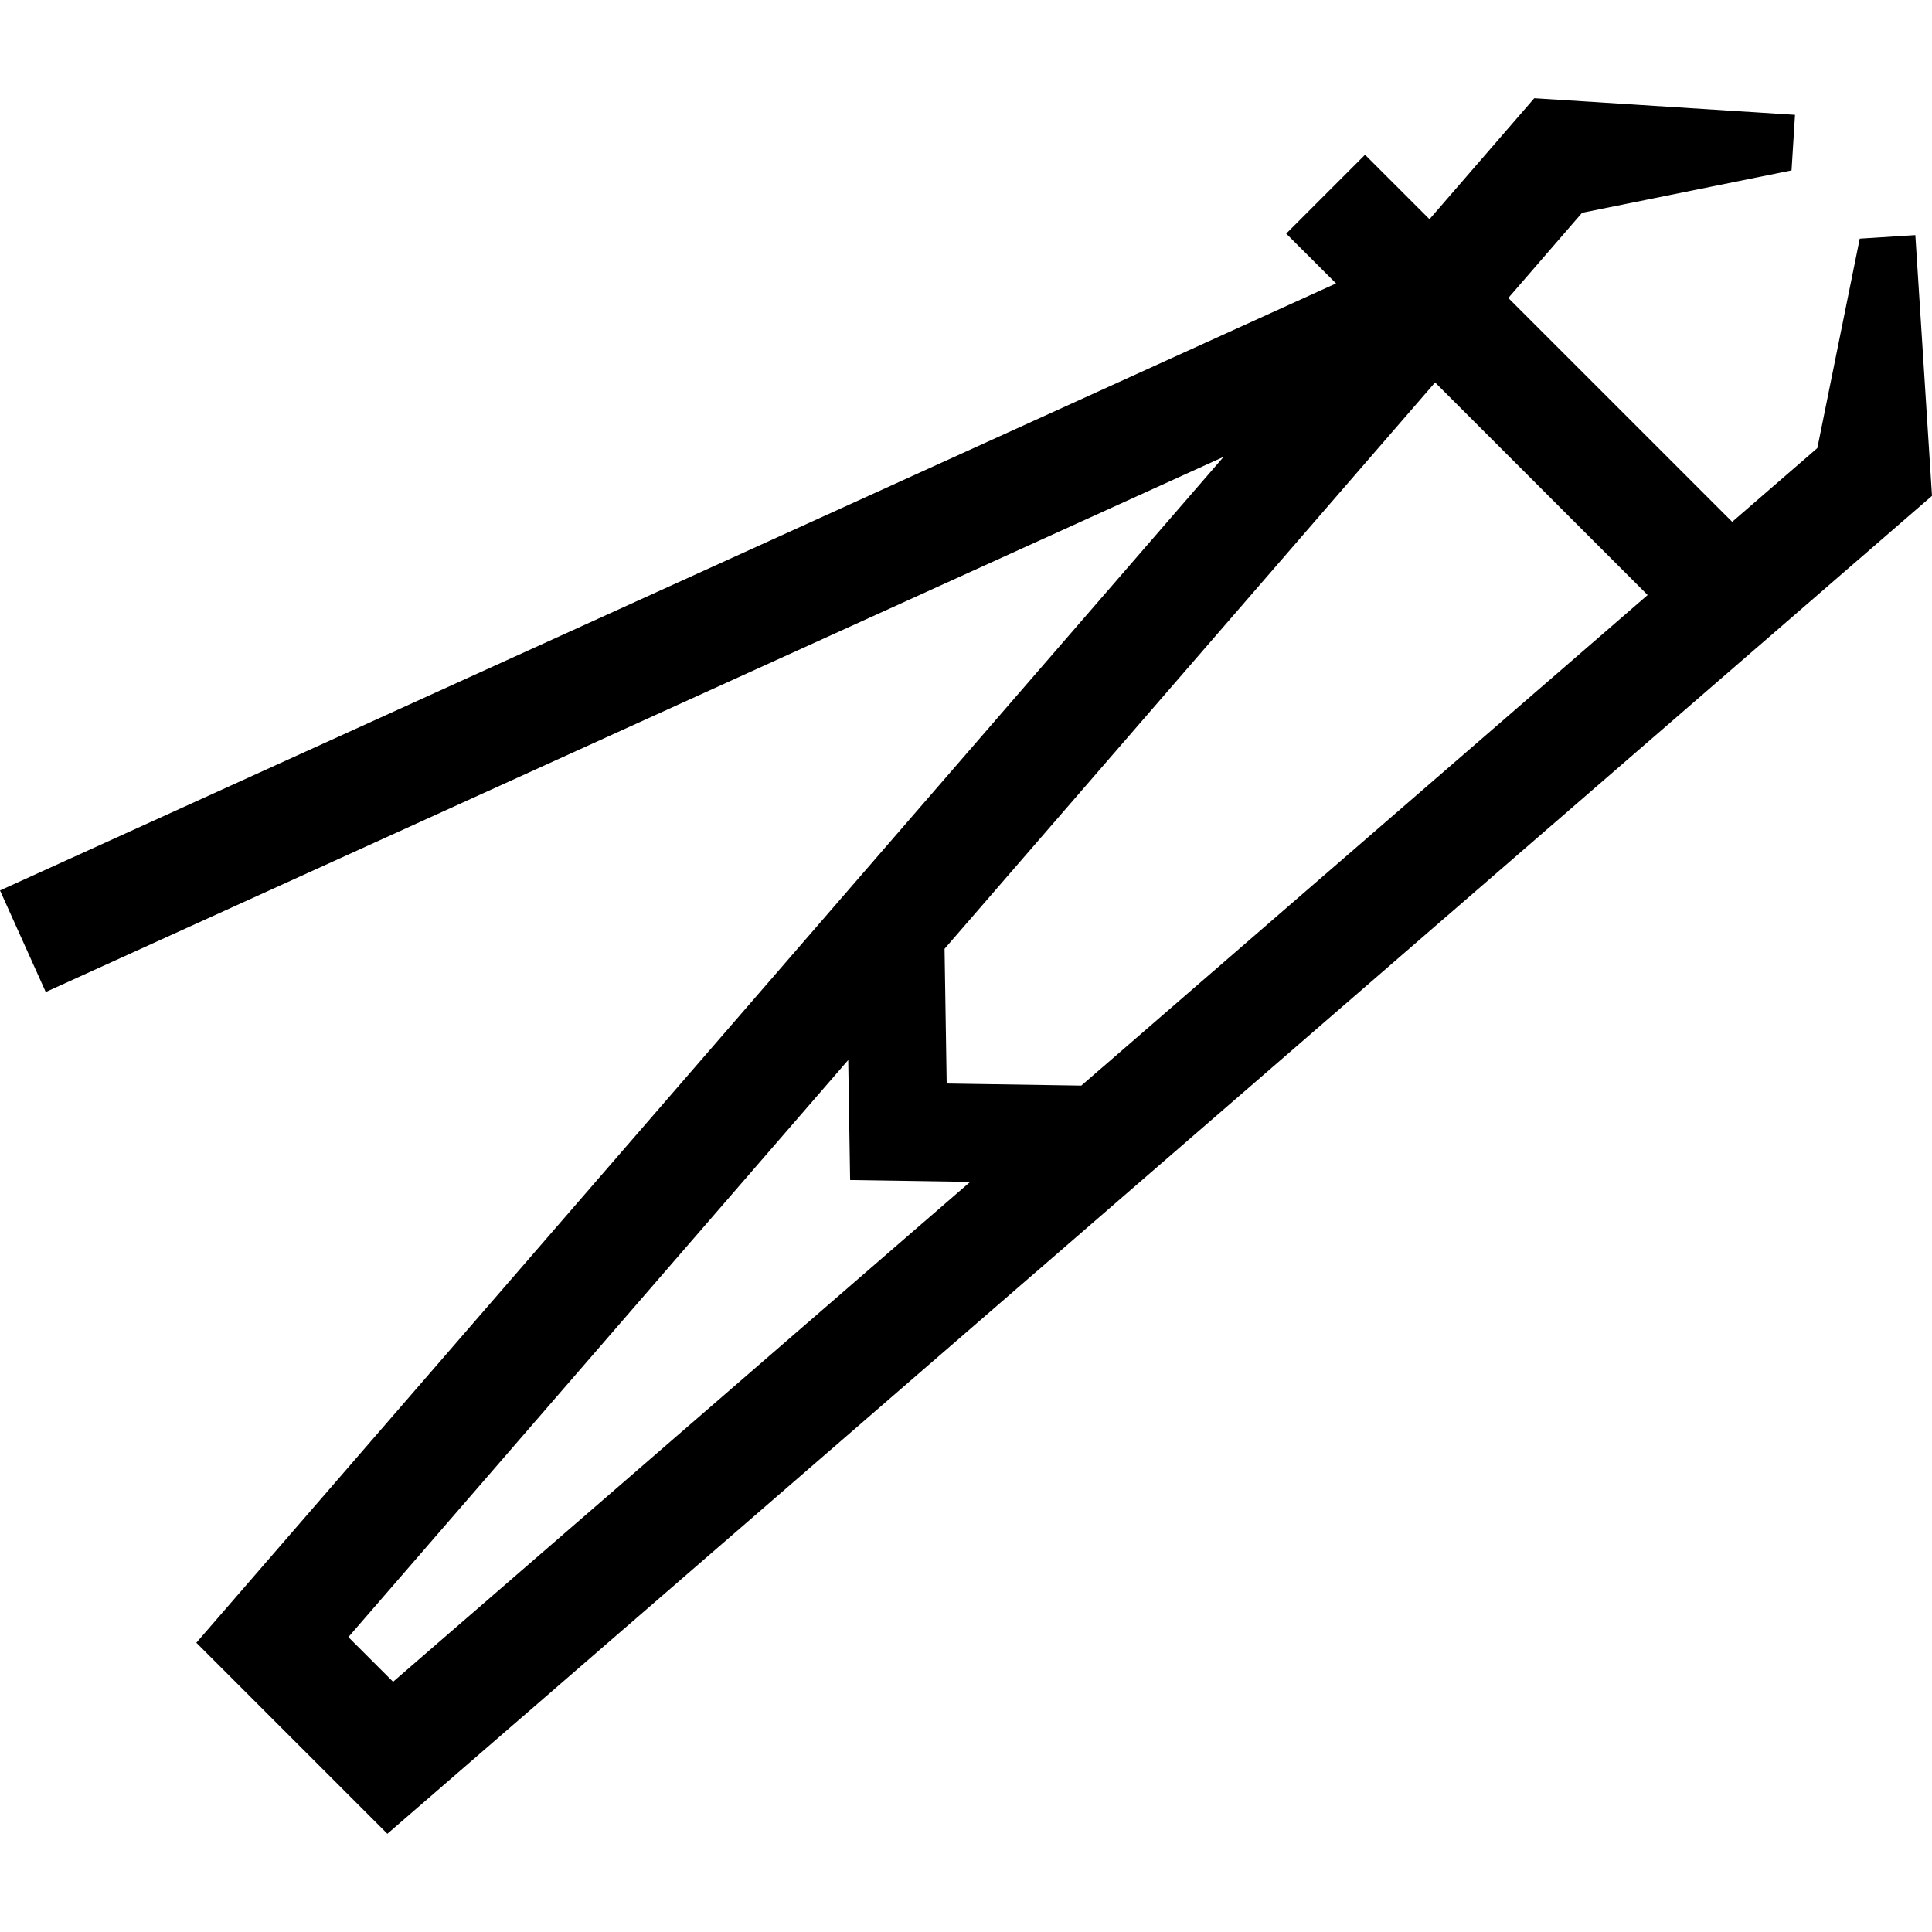 <svg height='100px' width='100px'  fill="#000000" xmlns="http://www.w3.org/2000/svg" xmlns:xlink="http://www.w3.org/1999/xlink" version="1.1" x="0px" y="0px" viewBox="0 0 50 50" enable-background="new 0 0 50 50" xml:space="preserve"><g><path fill-rule="evenodd" clip-rule="evenodd" d="M22.001,30.539l3.107,0.048L10.173,43.524l-1.157-1.156l12.936-14.935   L22.001,30.539z M24.445,24.555L37.14,9.898l5.501,5.501L27.984,28.095L24.5,28.041L24.445,24.555z M34.577,7.335L0,23.045   l1.184,2.628l30.483-13.85L5.081,42.514l4.944,4.944L50,12.833l-0.431-6.748L48.13,6.176l-1.097,5.42l-2.204,1.909l-5.794-5.793   l1.909-2.205l5.421-1.097l0.09-1.438l-6.748-0.43l-2.712,3.131l-1.668-1.668l-2.04,2.041L34.577,7.335z"></path></g></svg>